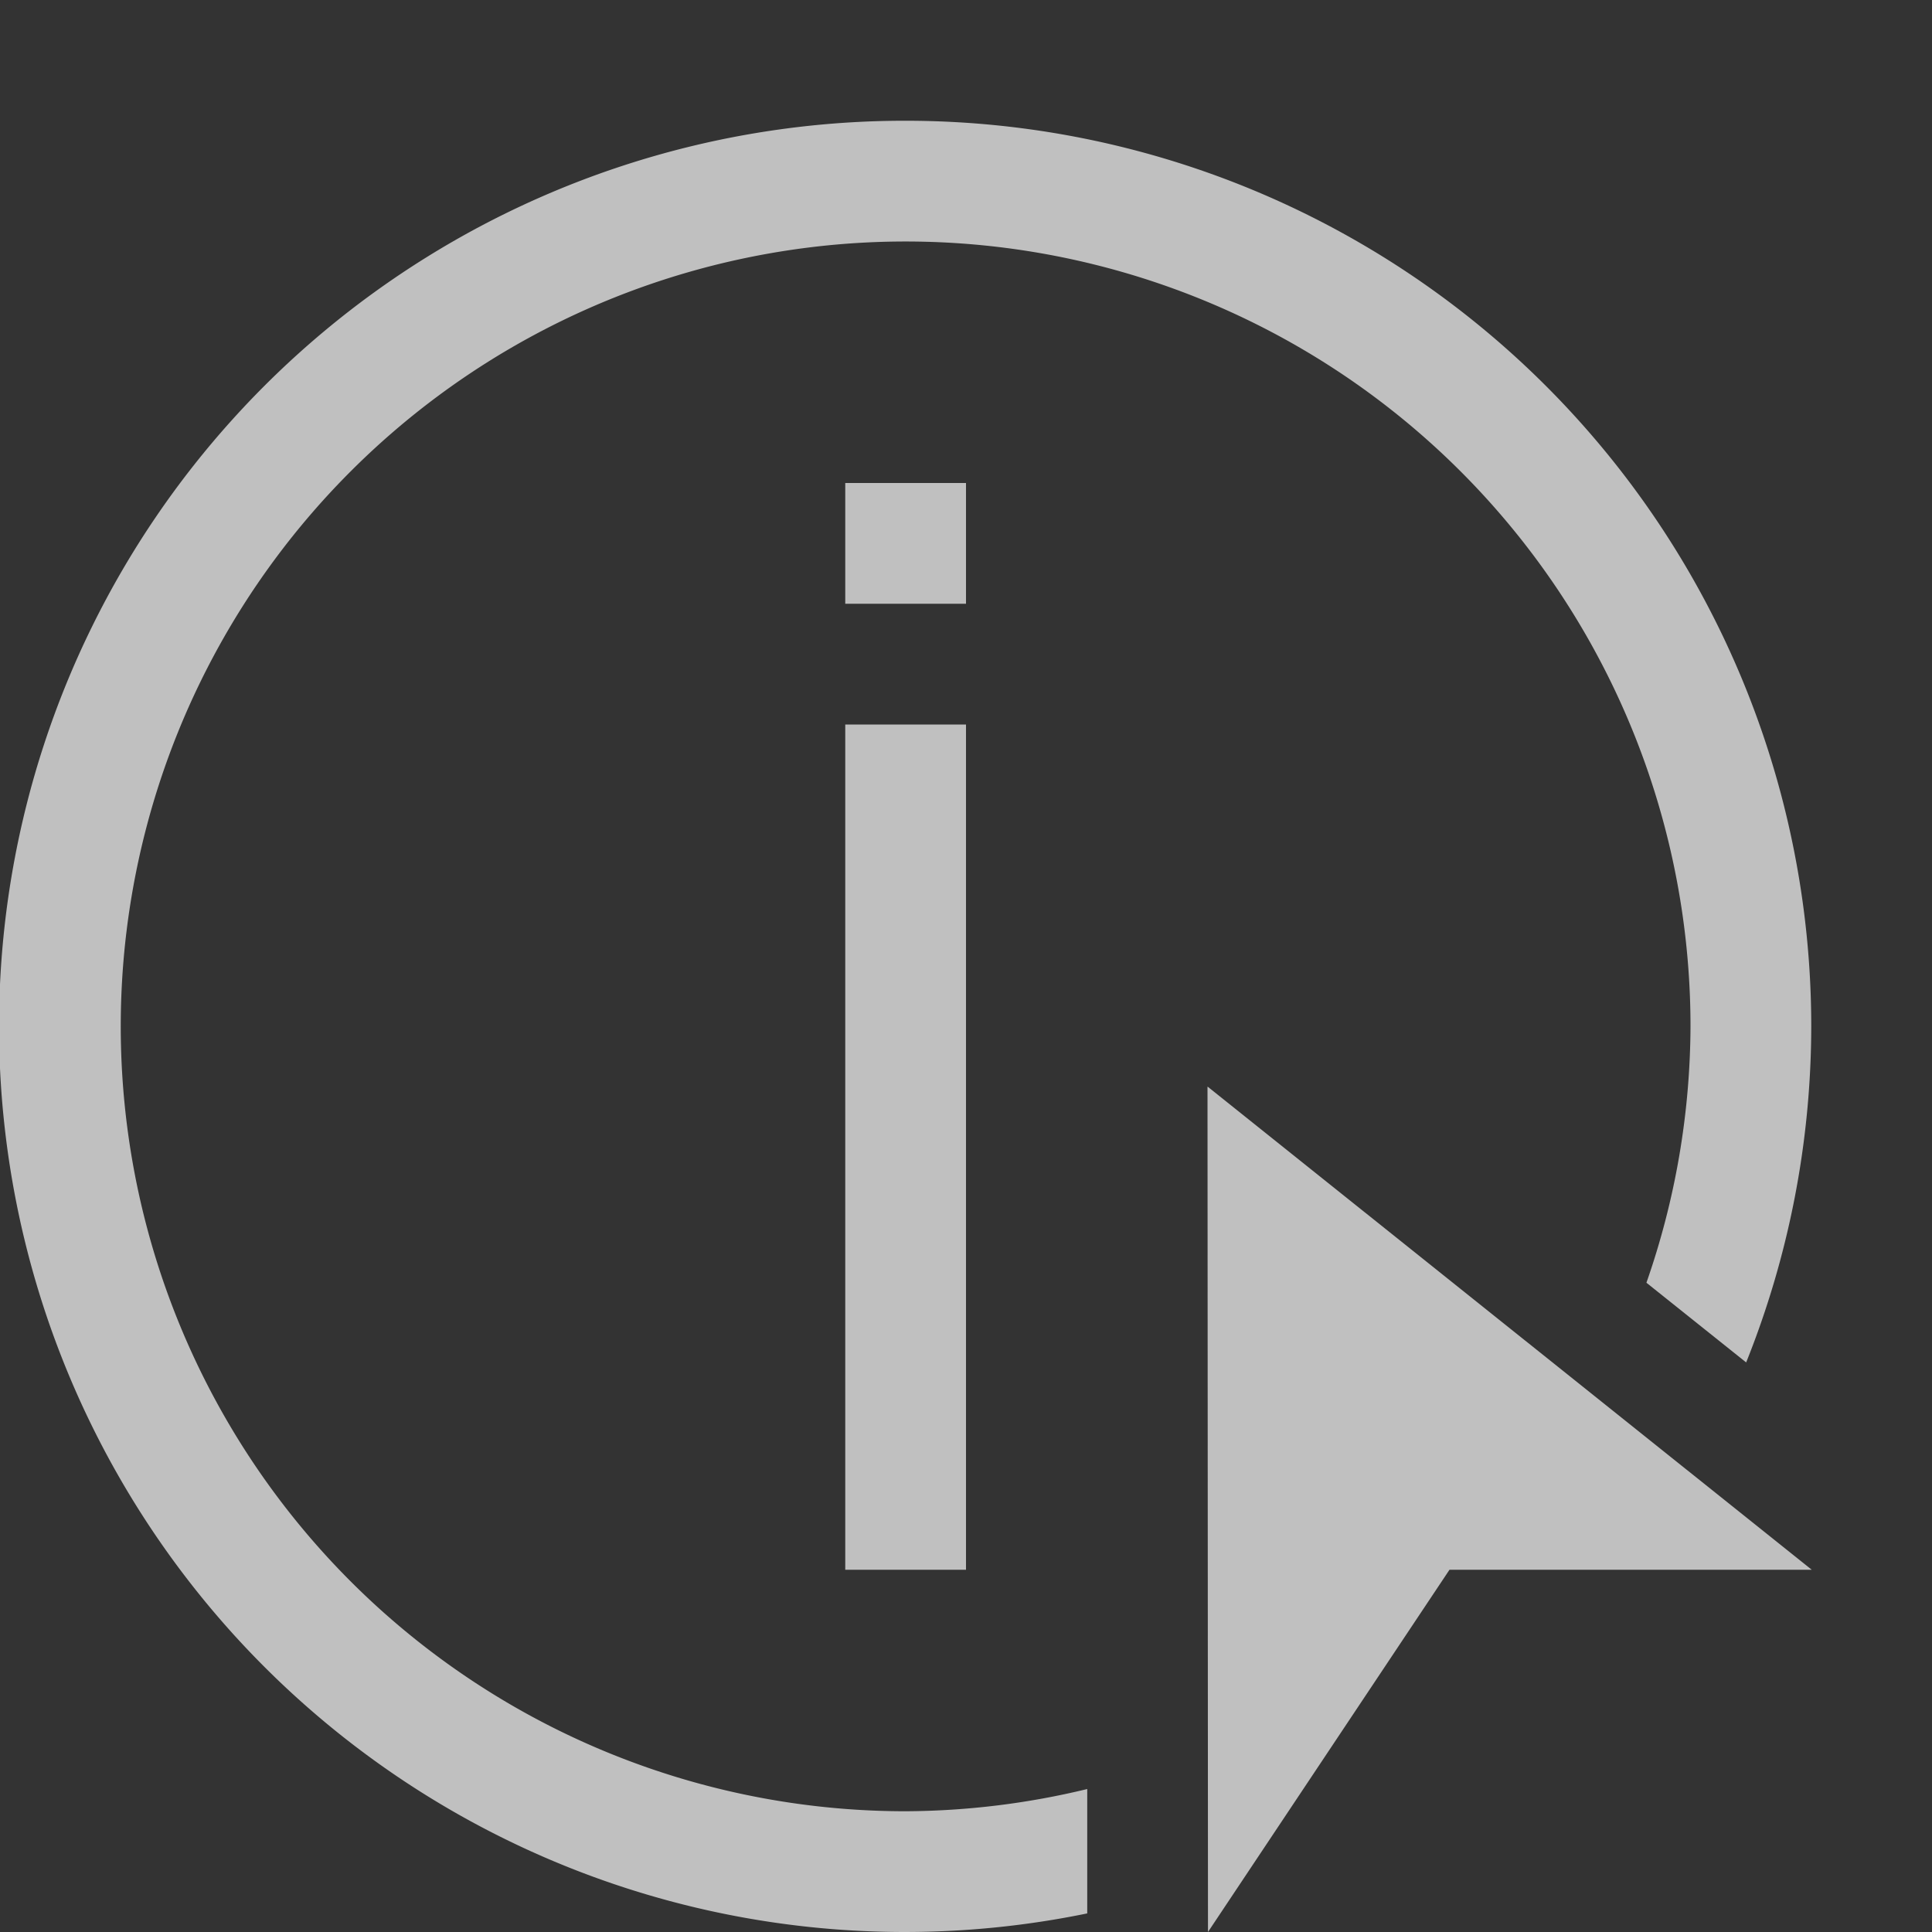 <svg xmlns="http://www.w3.org/2000/svg" viewBox="0 0 16 16">
    <rect x="0" y="0" width="16" height="16" fill="#333333" stroke="none"/>
    <defs>
        <style id="current-color-scheme" type="text/css">
            .ColorScheme-Text{color:#fdfdfd;opacity:.7}
        </style>
    </defs>
    <path fill="currentColor" d="m10 9 .004 7 2-3h3l-5.002-4zM7 4v1h1V4zm0 2v7h1V6z" class="ColorScheme-Text"/>
    <path d="M7.5 1a7.5 7.5 0 1 0 1.504 14.846v-1.03A6.5 6.5 0 0 1 7.5 15 6.5 6.5 0 1 1 14 8.5a6.5 6.5 0 0 1-.365 2.123l.826.66A7.5 7.5 0 0 0 15 8.5 7.5 7.5 0 0 0 7.5 1z" class="ColorScheme-Text" style="fill:currentColor"/>
</svg>
